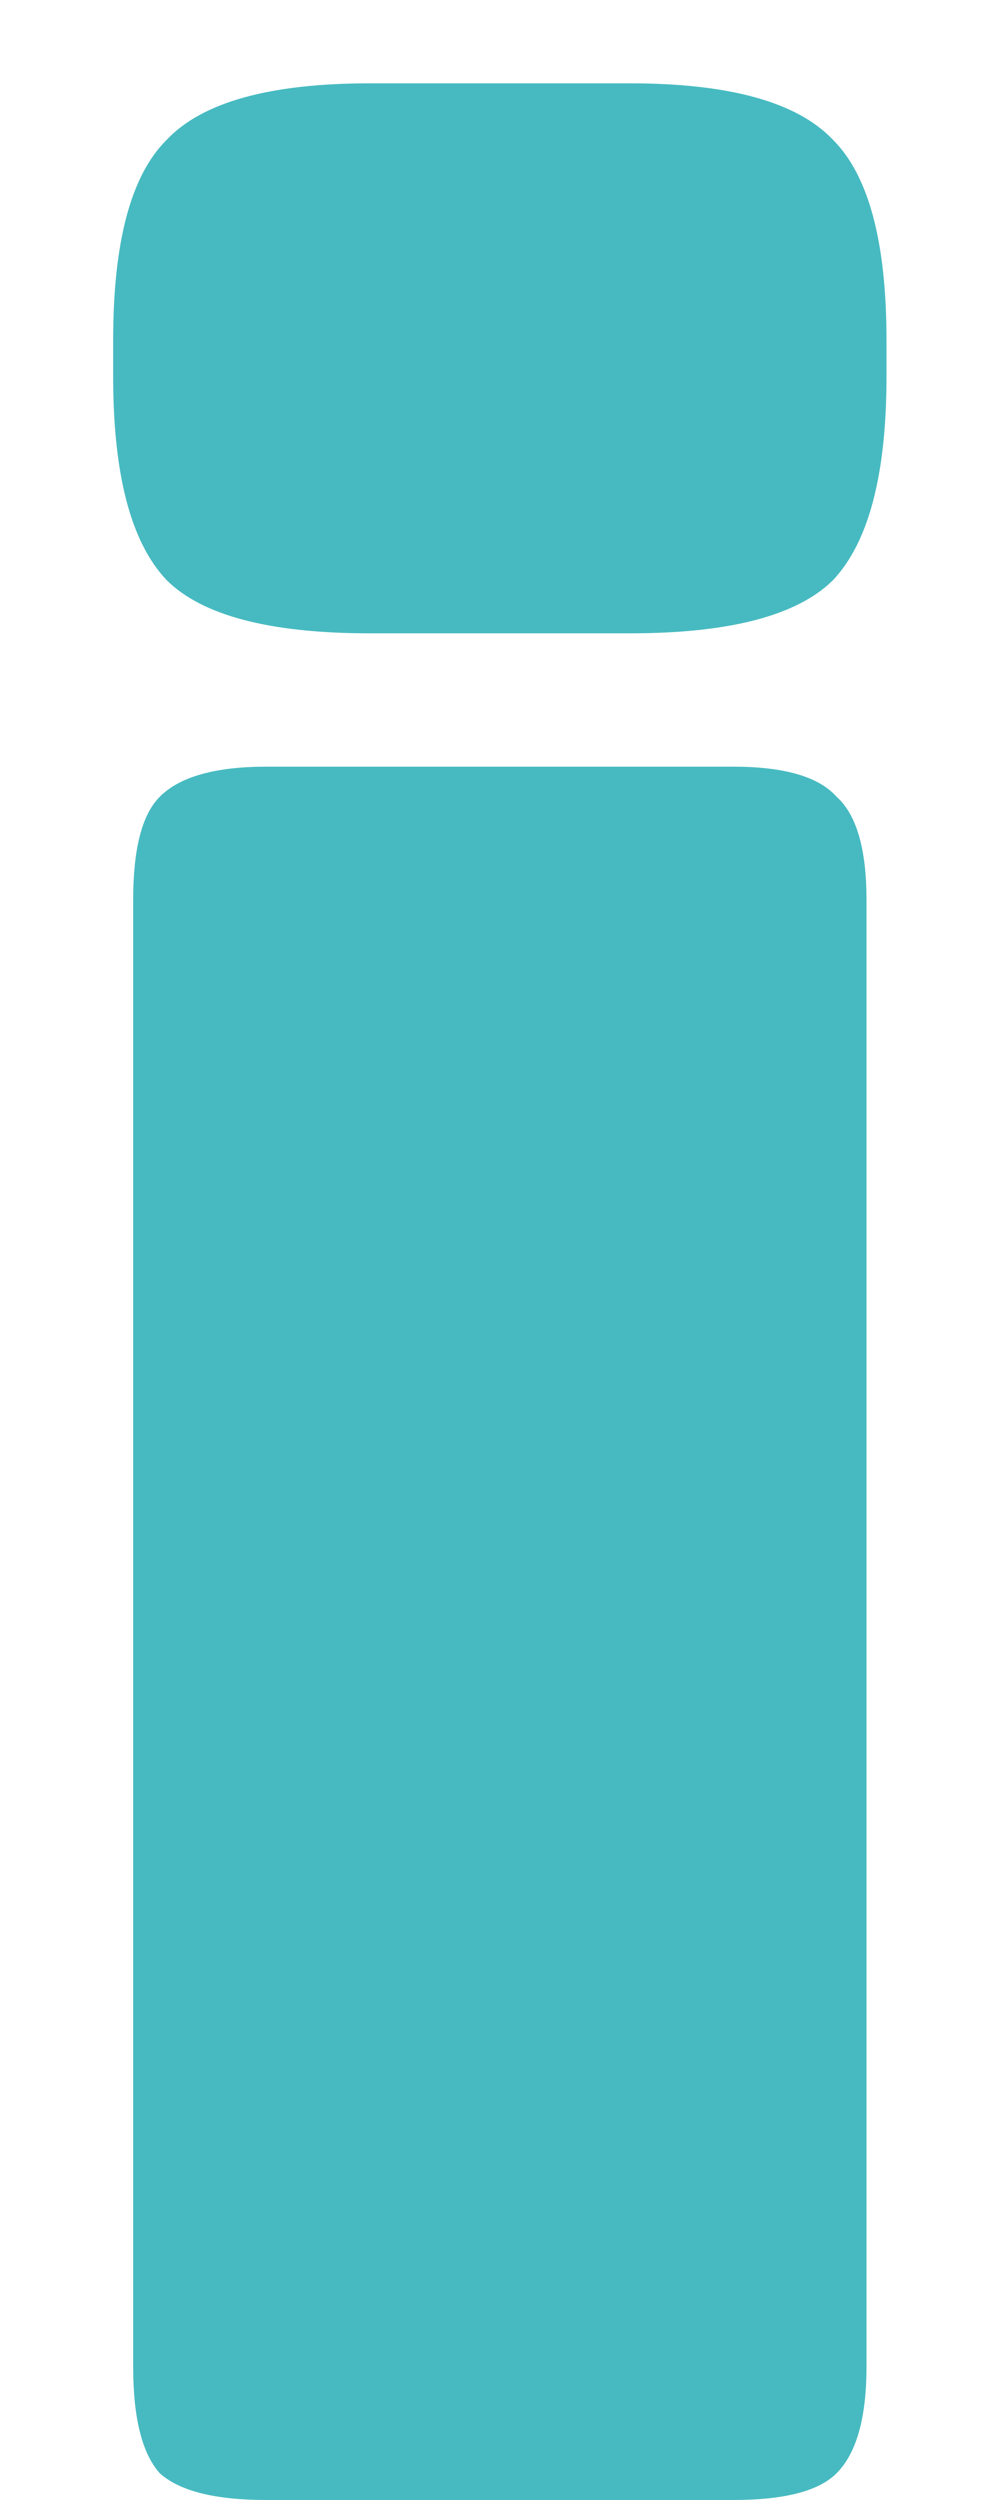 <svg width="6" height="15" viewBox="0 0 6 15" fill="none" xmlns="http://www.w3.org/2000/svg">
<path d="M3.779 0.5C4.379 0.5 4.785 0.613 4.999 0.84C5.212 1.053 5.319 1.453 5.319 2.04V2.26C5.319 2.847 5.212 3.253 4.999 3.48C4.785 3.693 4.379 3.8 3.779 3.8H2.219C1.619 3.8 1.212 3.693 0.999 3.48C0.785 3.253 0.679 2.847 0.679 2.26V2.04C0.679 1.453 0.785 1.053 0.999 0.84C1.212 0.613 1.619 0.5 2.219 0.5H3.779ZM4.399 4.6C4.705 4.6 4.912 4.66 5.019 4.78C5.139 4.887 5.199 5.093 5.199 5.4V14.2C5.199 14.507 5.139 14.72 5.019 14.84C4.912 14.947 4.705 15 4.399 15H1.599C1.292 15 1.079 14.947 0.959 14.84C0.852 14.72 0.799 14.507 0.799 14.2V5.4C0.799 5.093 0.852 4.887 0.959 4.78C1.079 4.66 1.292 4.6 1.599 4.6H4.399Z" fill="#47BAC1"/>
</svg>
